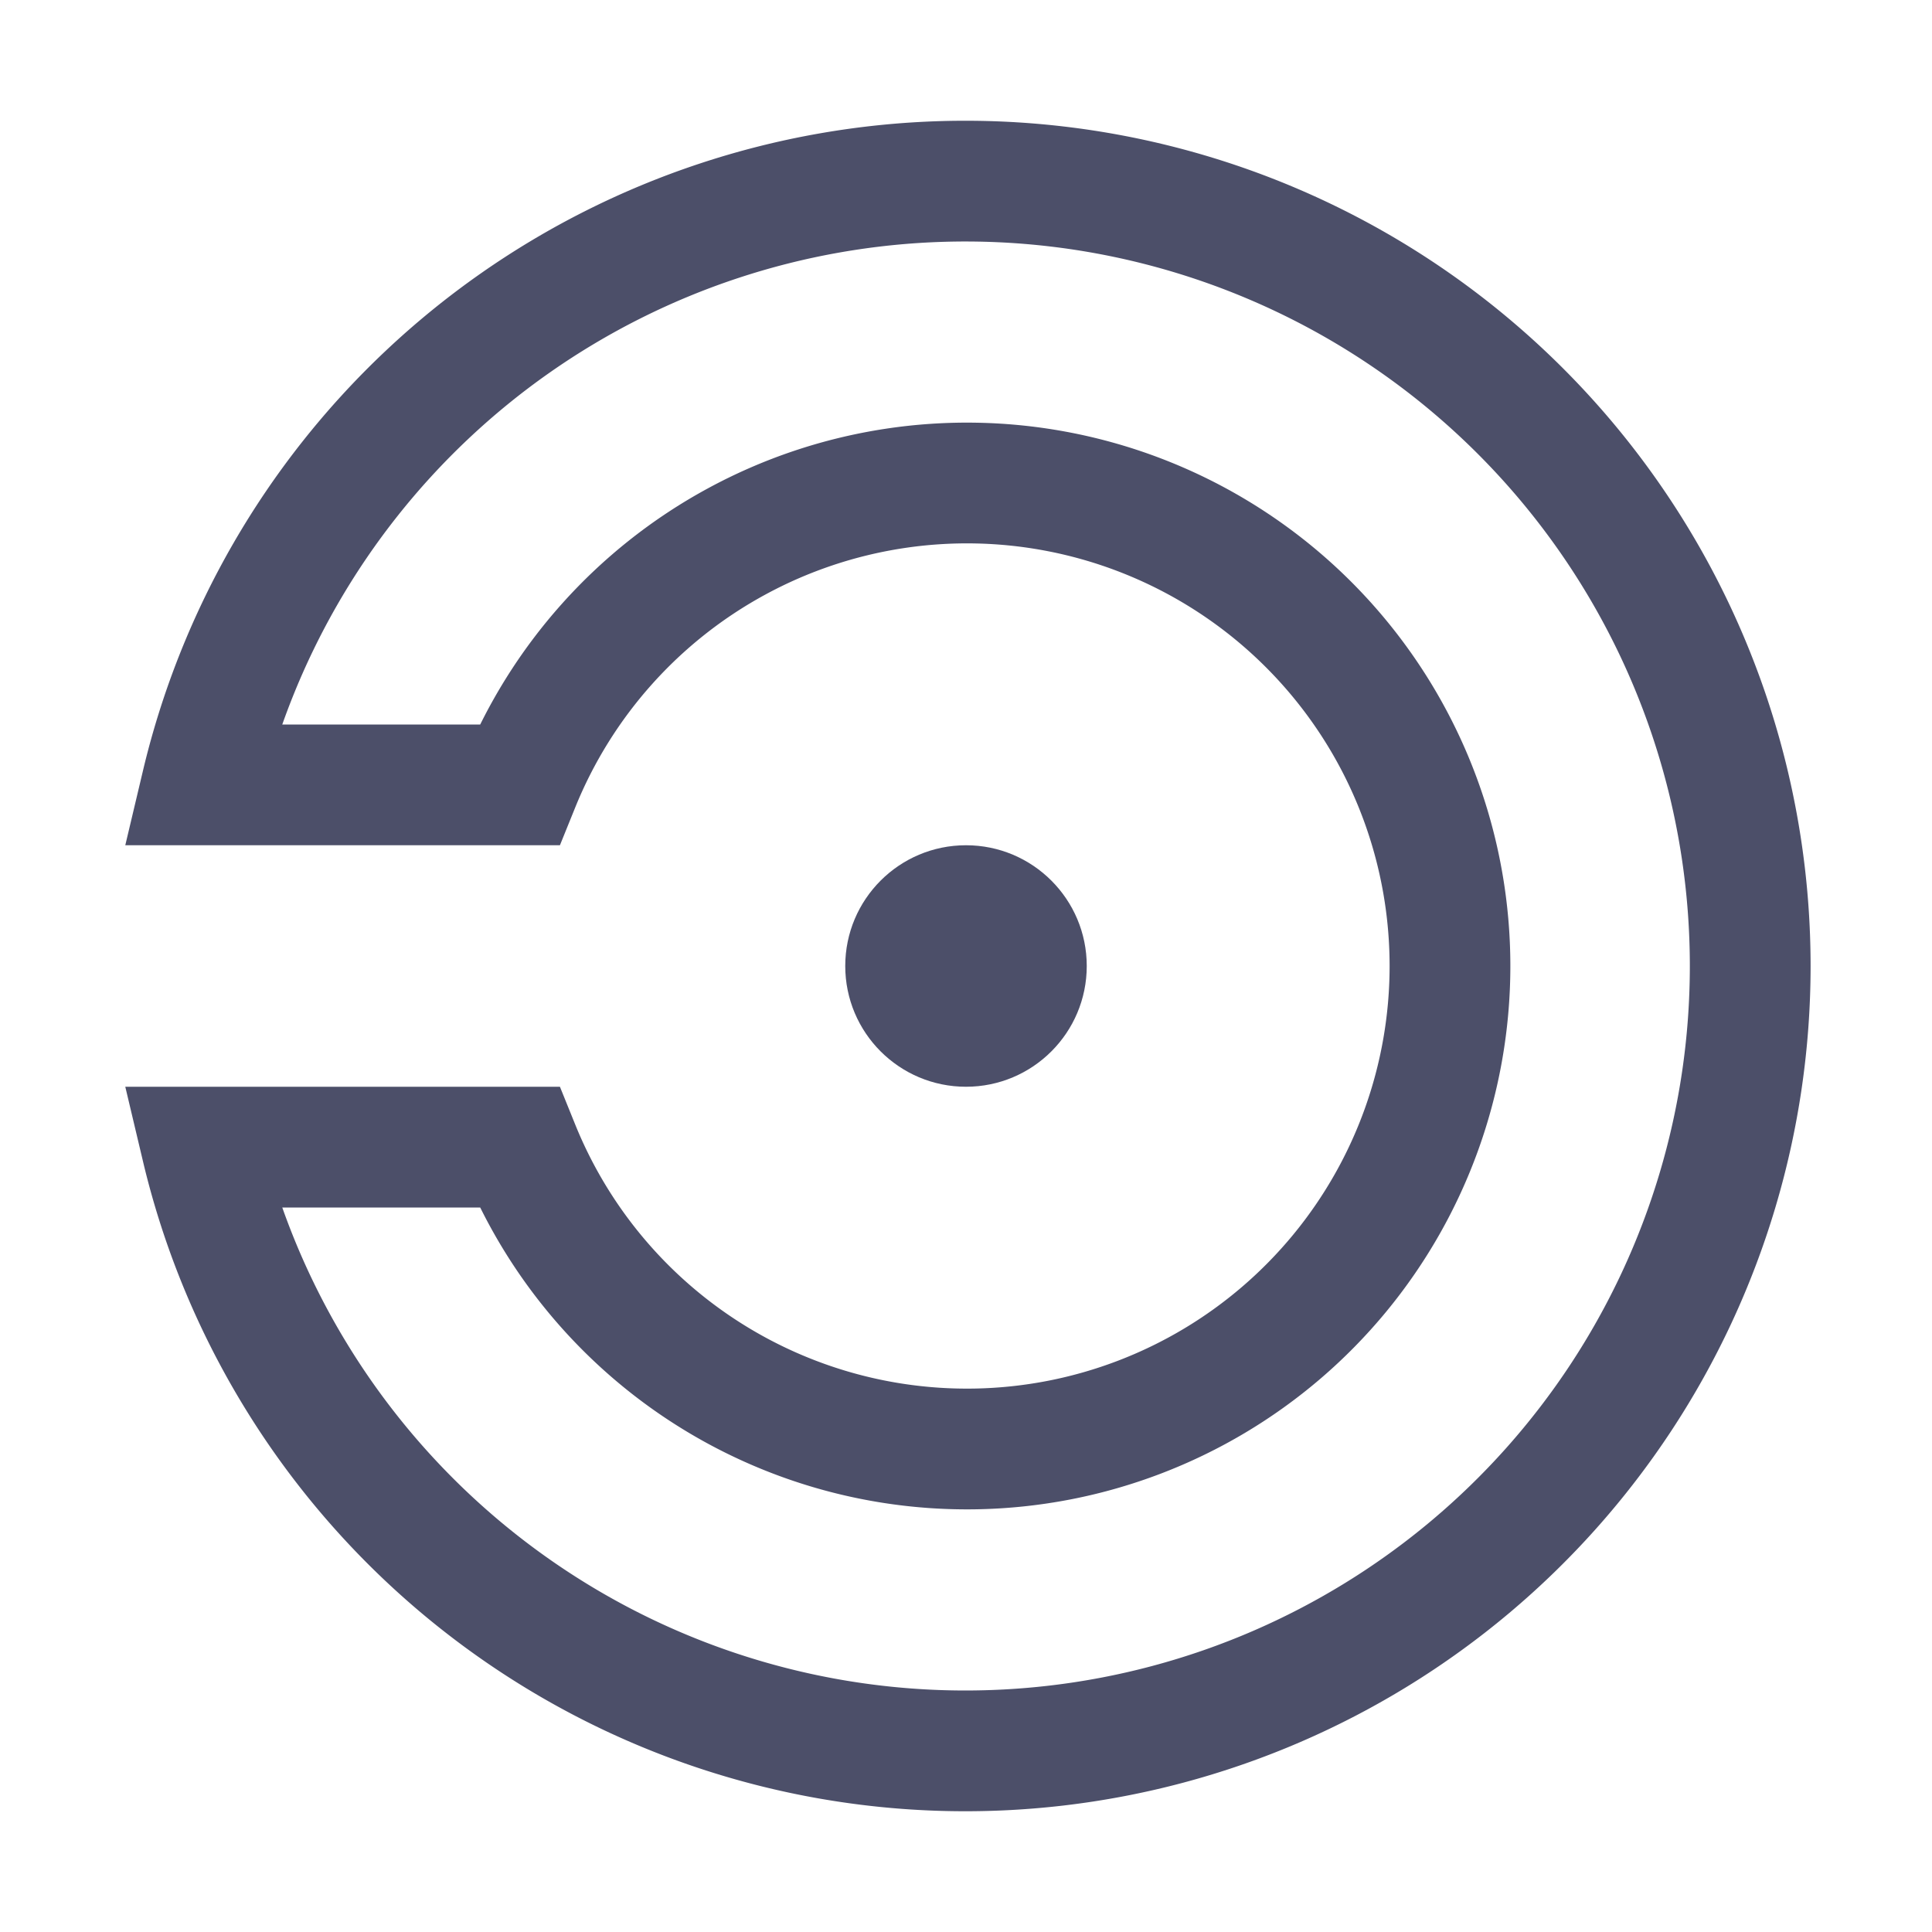 <svg xmlns="http://www.w3.org/2000/svg" width="16" height="16"><g fill="none" fill-rule="evenodd"><path stroke="#4c4f69" d="M1.67 9.5a6.5 6.5 0 1 0 0-3H4.3a4 4 0 1 1 0 3H1.67Z"/><circle cx="8" cy="8" r="1" fill="#4c4f69"/></g></svg>